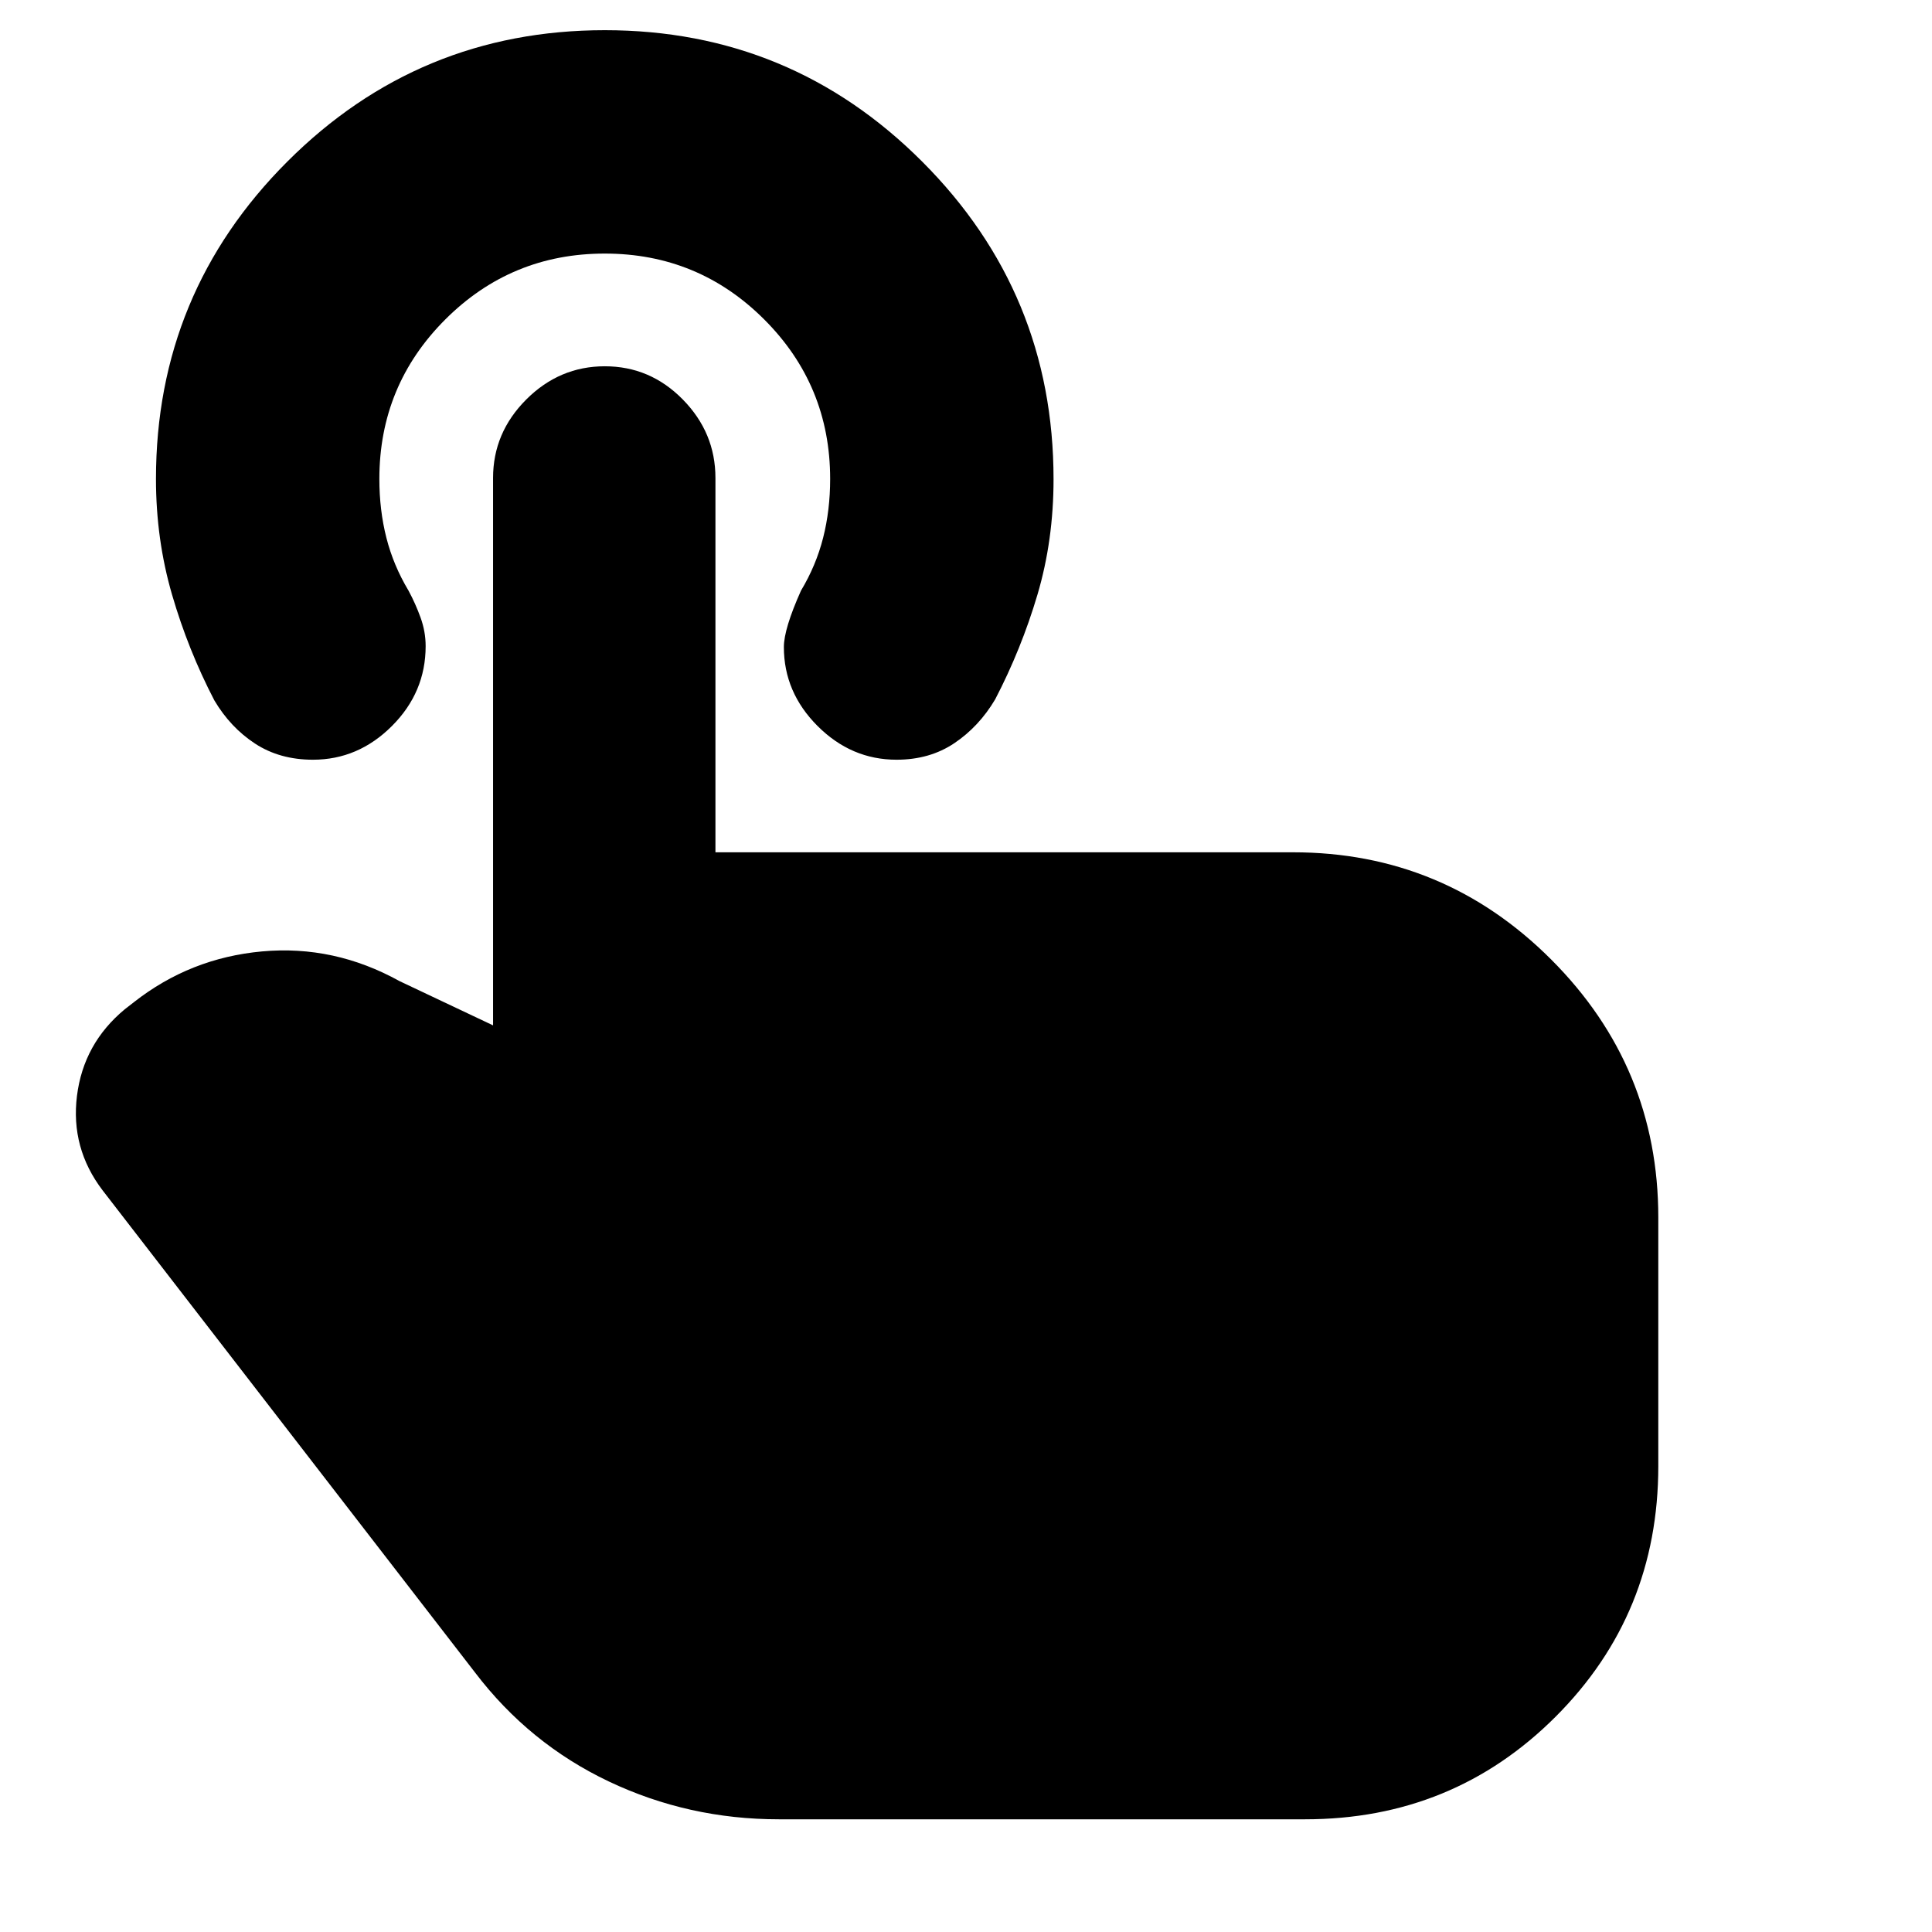 <svg xmlns="http://www.w3.org/2000/svg" height="24" viewBox="0 -960 960 960" width="24"><path d="M387-56q-44.88 0-84.47-18.79Q262.95-93.59 236-129L51-368.5q-16-21-12.75-47t23.75-43l4.5-3.5q28-22 63.75-25.25t68.25 14.75l46.5 22v-272q0-22.5 16.5-39t39.03-16.5q22.54 0 38.75 16.5 16.22 16.5 16.22 39v186h287q75 0 128.25 53.25T824-355v123.5q0 73.5-51 124.5T648.5-56H387Zm58.5-526.5q-22.5 0-39.25-16.75T389.5-638.5q0-9 8.5-28 7.5-12.5 11-26.25t3.5-29.25q0-46.5-32.75-79.25T300.5-834q-46.5 0-79.25 32.75T188.5-722q0 15.5 3.5 29.25t11 26.25q3.5 6.5 6 13.44 2.5 6.93 2.5 14.12 0 22.94-16.75 39.69Q178-582.5 155.5-582.5q-16.5 0-28.75-8T106.5-612q-13-25-21-52.47t-8-57.53q0-92.44 65.29-157.72T300.54-945q92.46 0 157.71 65.32 65.25 65.31 65.25 157.8 0 30.38-8 57.38-8 27-21 52-8 13.5-20.25 21.75t-28.75 8.25Z"/></svg>